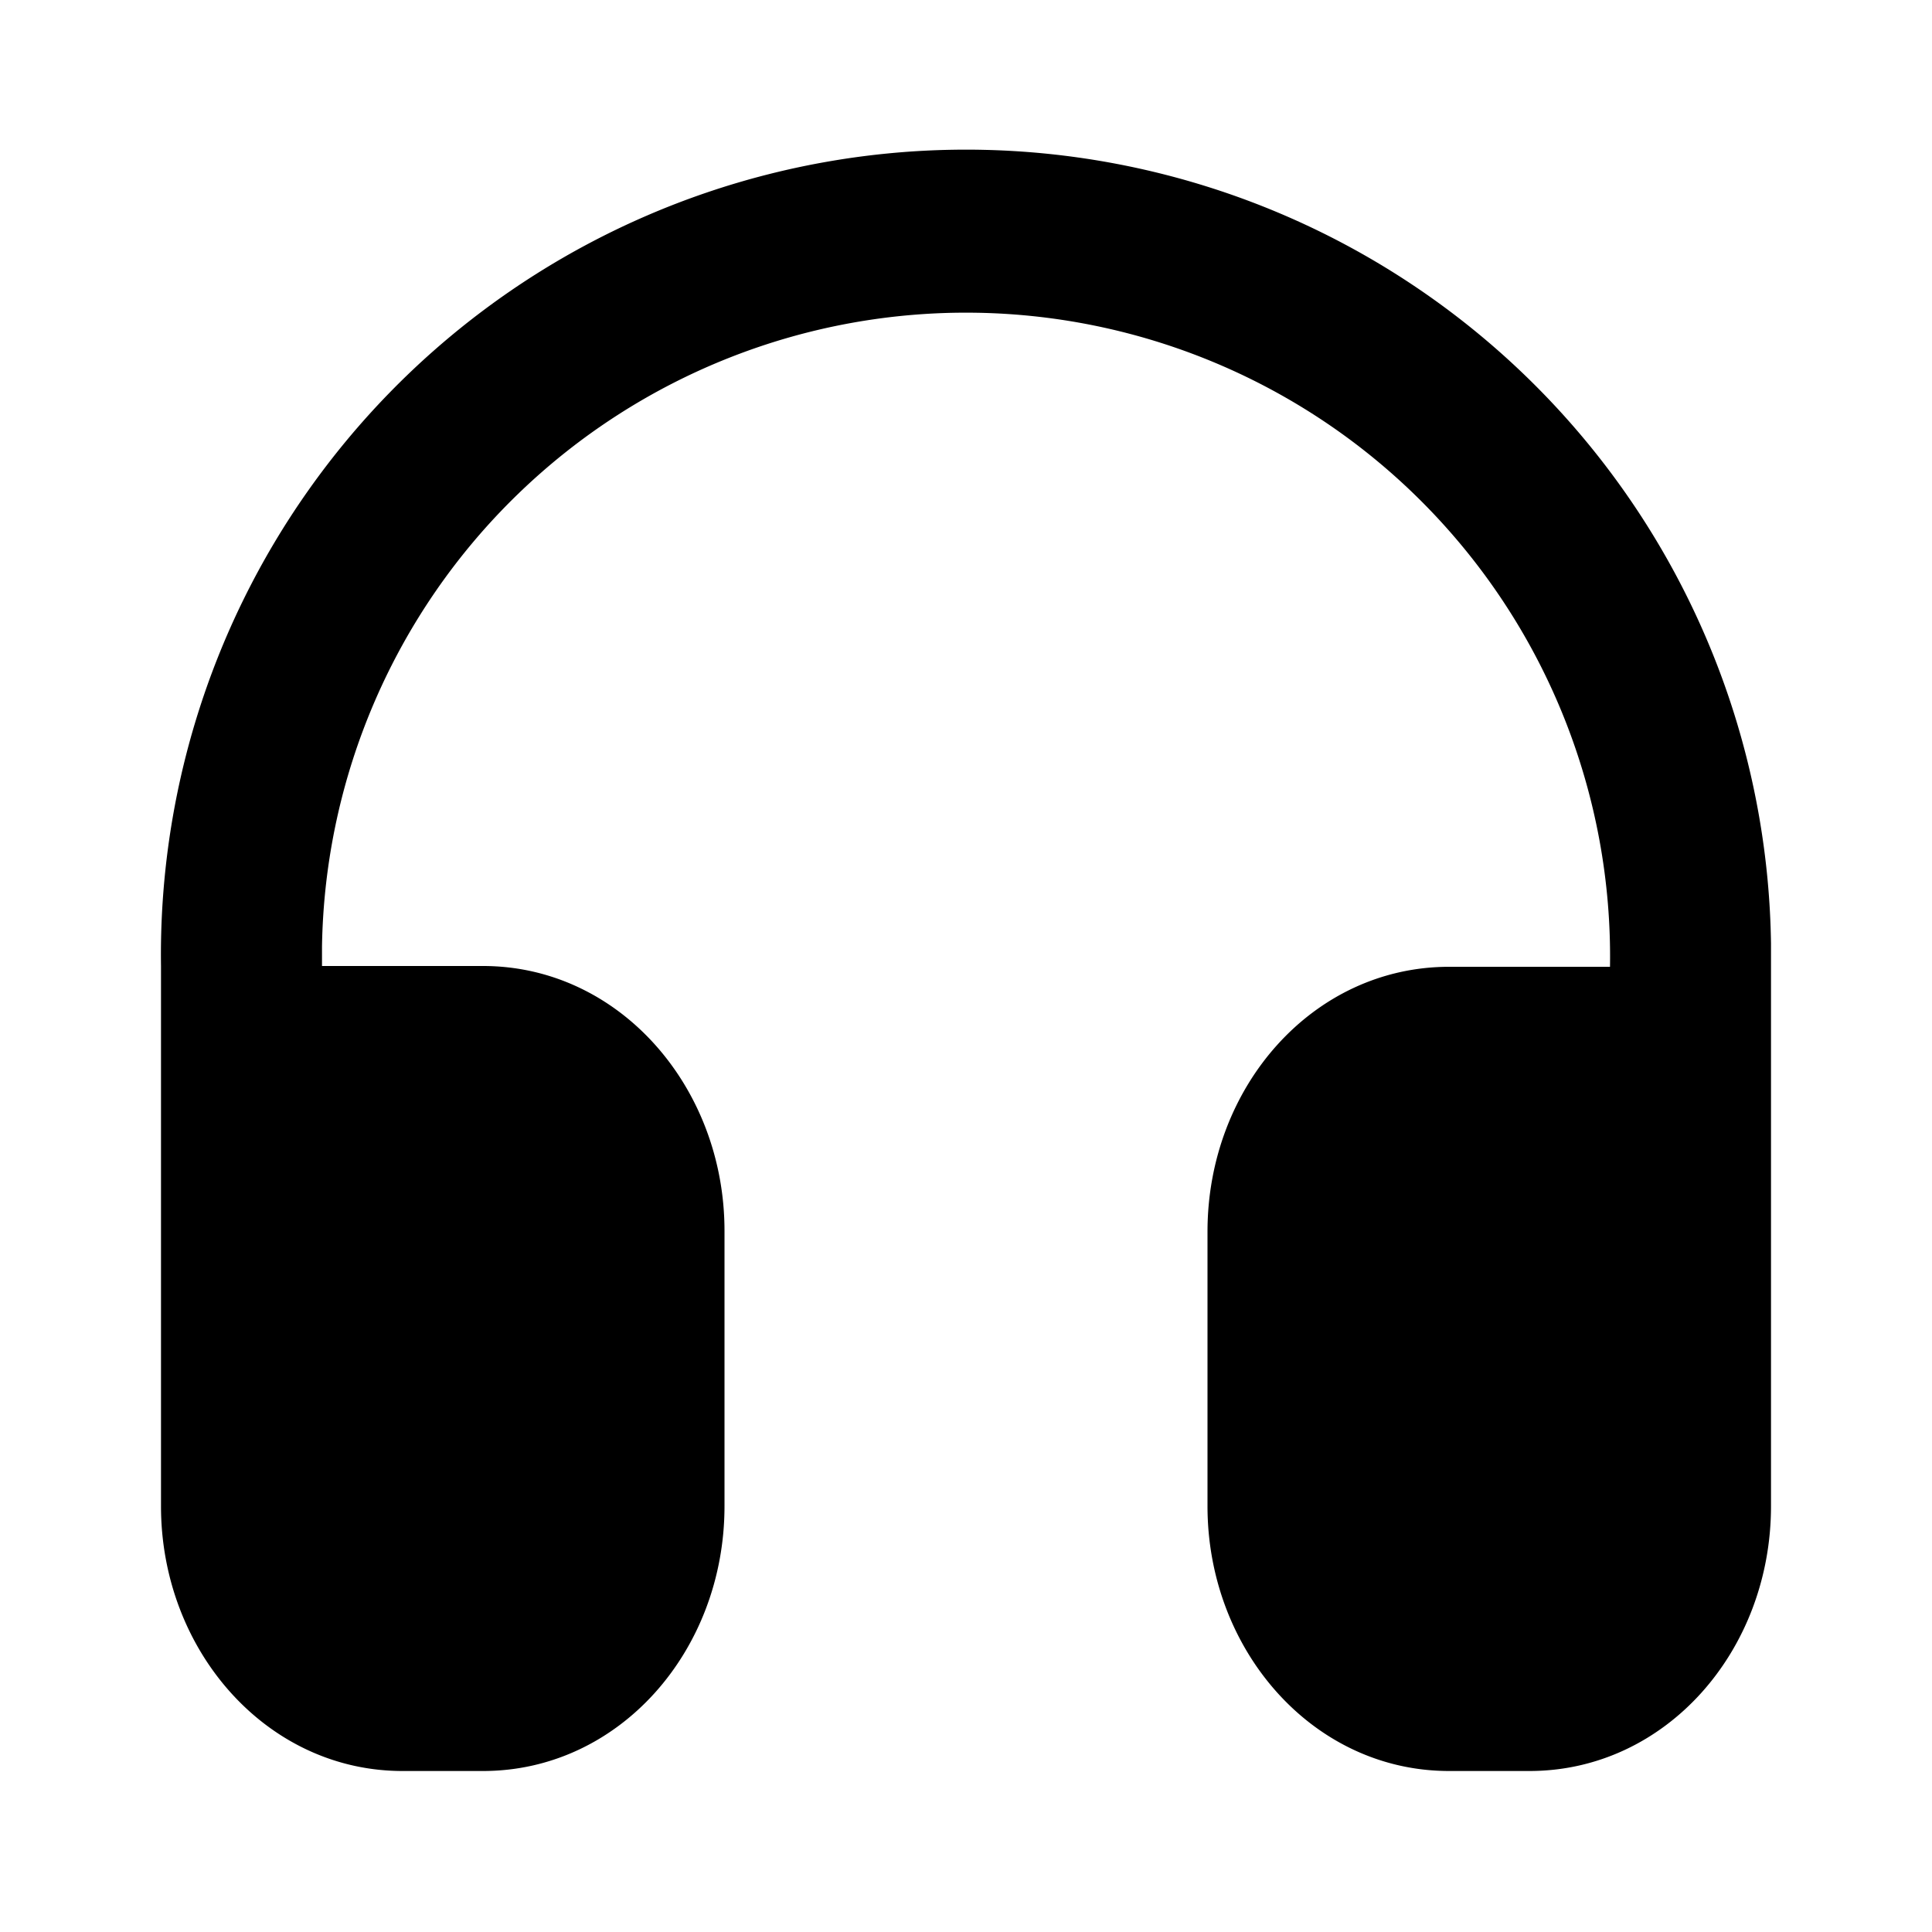 <svg xmlns="http://www.w3.org/2000/svg" viewBox="0 0 24 24">
  <path d="M2 12a10 10 0 0 1 20-.28v6.99c0 1.8-1.31 3.29-3 3.29h-1c-1.69 0-3-1.5-3-3.29V15.3c0-1.8 1.31-3.29 3-3.29h2a8 8 0 0 0-16-.25V12h2c1.69 0 3 1.5 3 3.29v3.42C9 20.51 7.69 22 6 22H5c-1.69 0-3-1.5-3-3.29V12z"/>
</svg>
